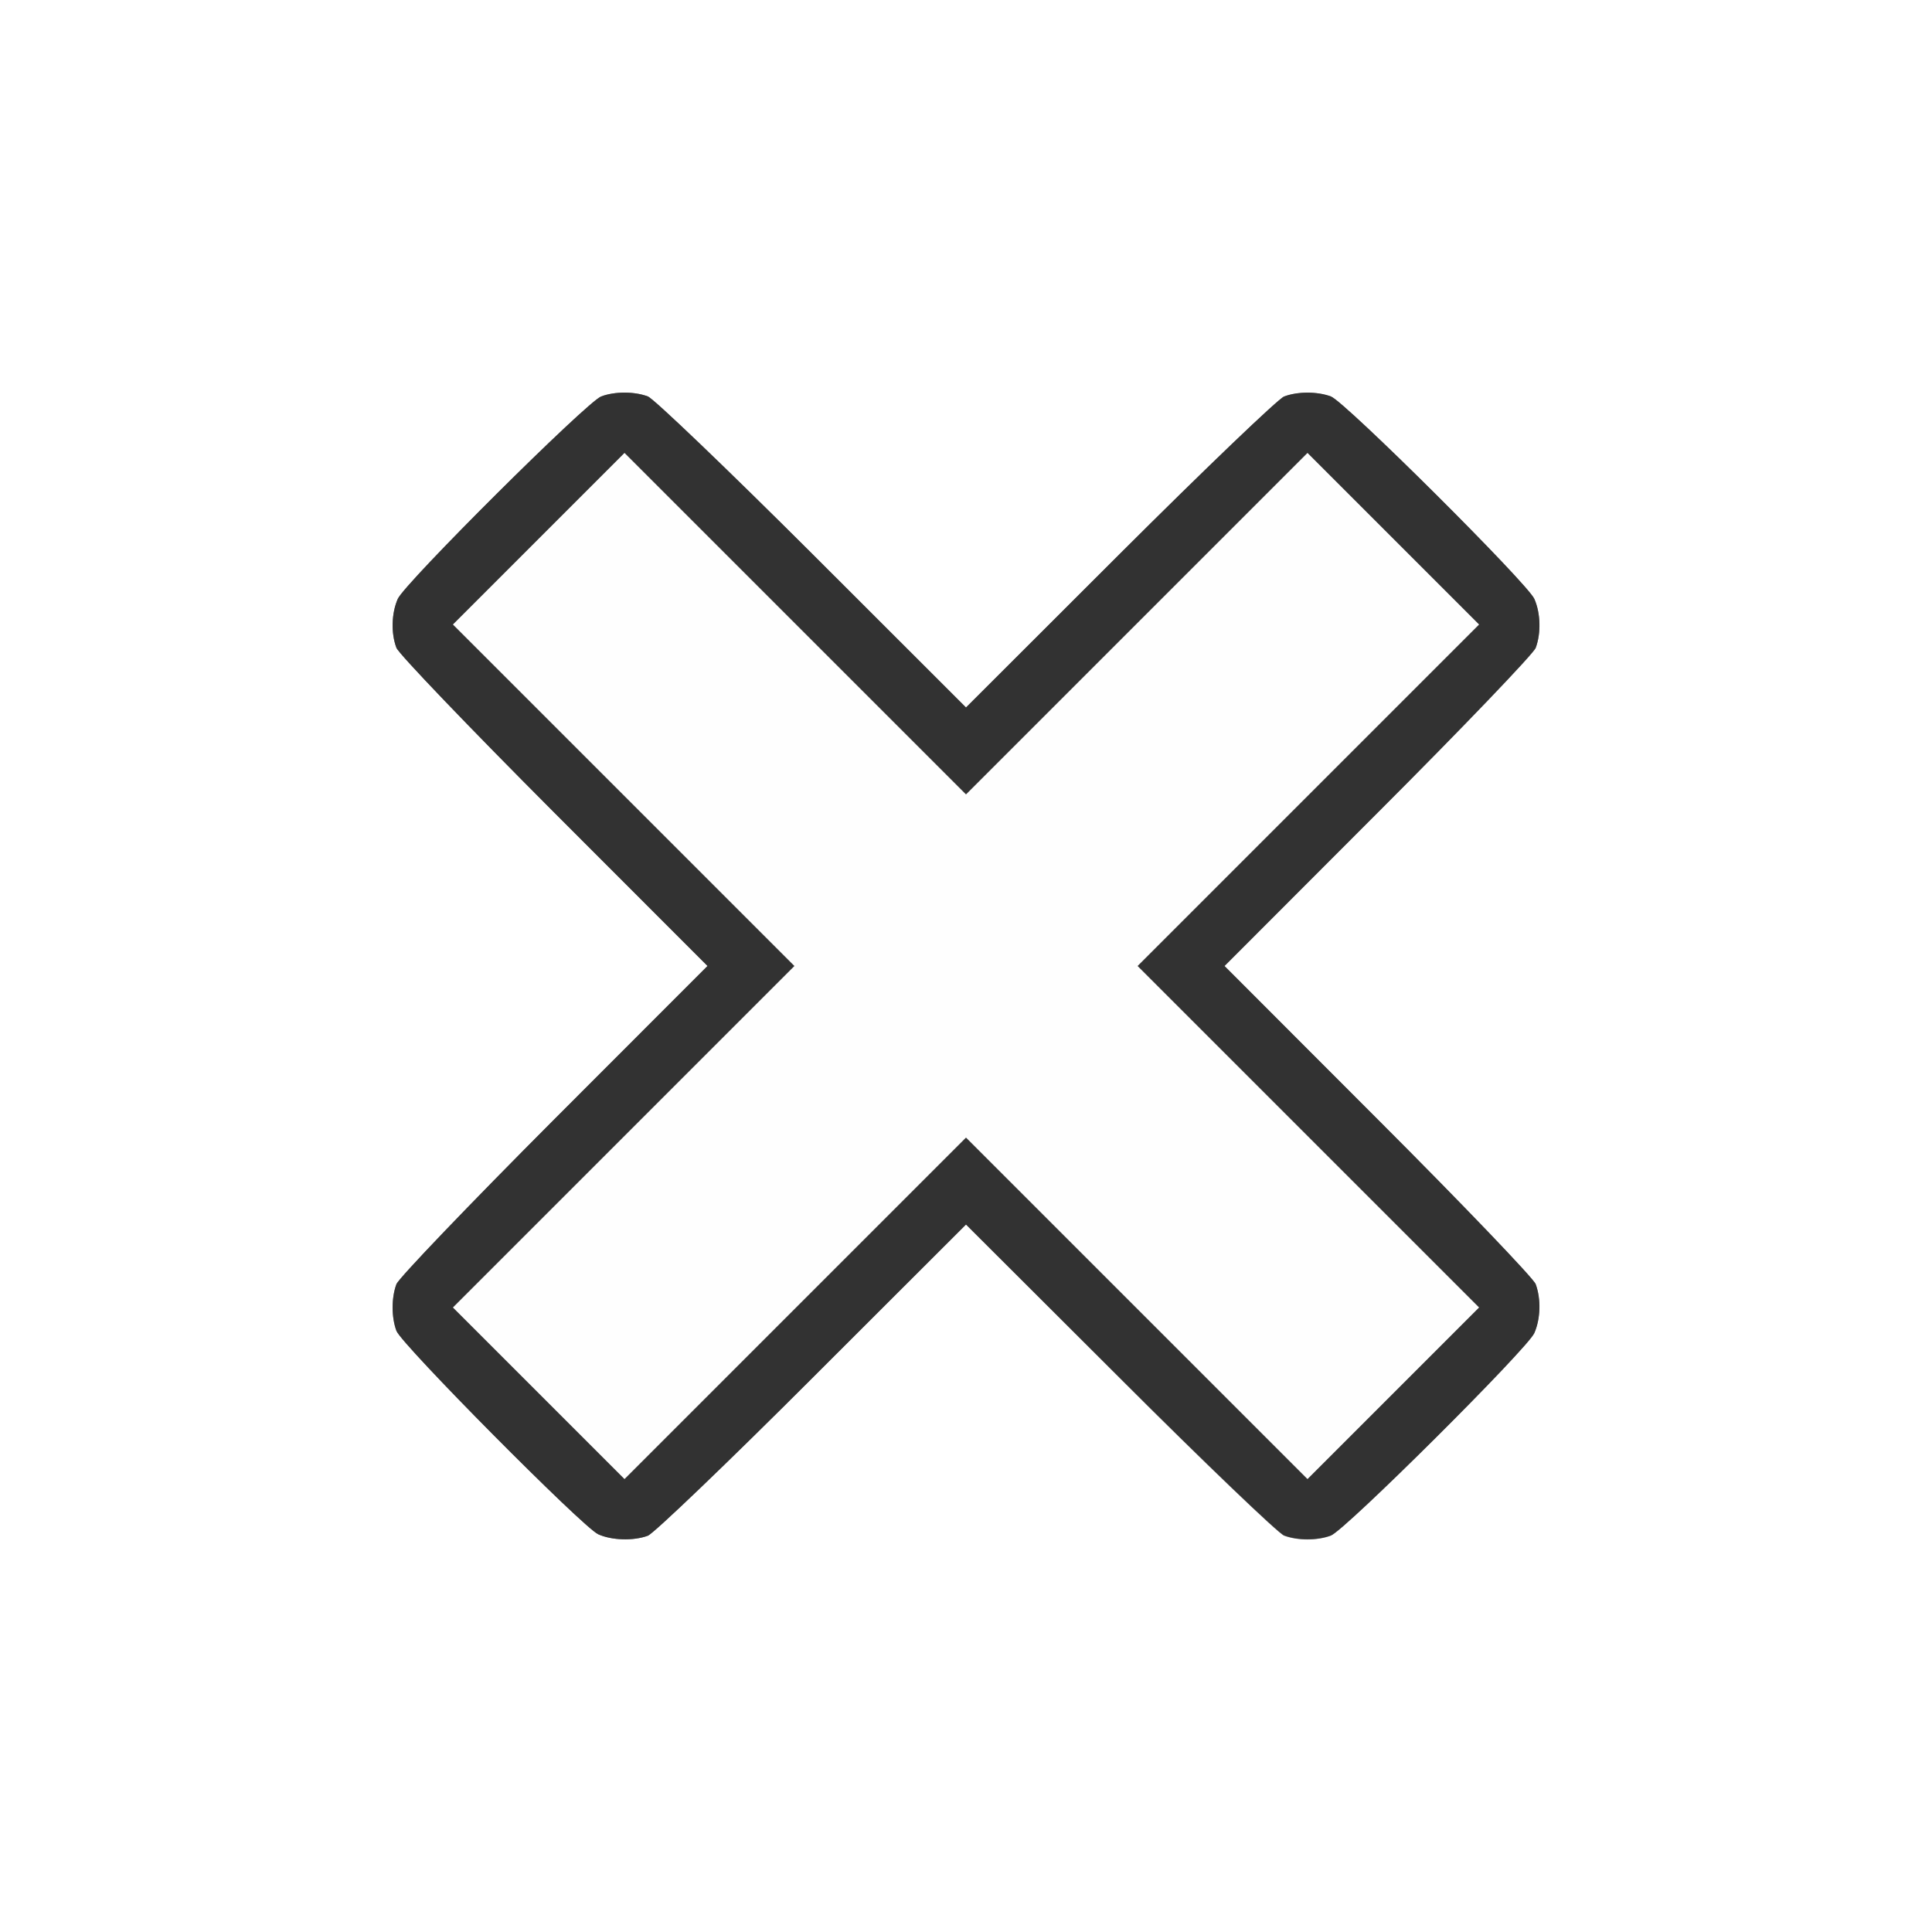 <?xml version="1.0" encoding="UTF-8" standalone="no"?>
<!-- Created with Inkscape (http://www.inkscape.org/) -->

<svg
   xmlns:dc="http://purl.org/dc/elements/1.1/"
   xmlns:cc="http://creativecommons.org/ns#"
   xmlns:rdf="http://www.w3.org/1999/02/22-rdf-syntax-ns#"
   xmlns:svg="http://www.w3.org/2000/svg"
   xmlns="http://www.w3.org/2000/svg"
   xmlns:sodipodi="http://sodipodi.sourceforge.net/DTD/sodipodi-0.dtd"
   xmlns:inkscape="http://www.inkscape.org/namespaces/inkscape"
   version="1.1"
   id="svg2"
   width="16"
   height="16"
   viewBox="0 0 16 16"
   sodipodi:docname="PANEL_CLOSE.svg"
   inkscape:version="0.92.4 (5da689c313, 2019-01-14)">
  <rect x="0" y="0" width="16" height="16" fill="#808080" stroke="none"/>
  <defs
     id="defs6" />
  <sodipodi:namedview
     pagecolor="#ffffff"
     bordercolor="#666666"
     borderopacity="1"
     objecttolerance="10"
     gridtolerance="10"
     guidetolerance="10"
     inkscape:pageopacity="0"
     inkscape:pageshadow="2"
     inkscape:window-width="828"
     inkscape:window-height="480"
     id="namedview4"
     showgrid="false"
     inkscape:zoom="14.75"
     inkscape:cx="8"
     inkscape:cy="8"
     inkscape:window-x="0"
     inkscape:window-y="0"
     inkscape:window-maximized="0"
     inkscape:current-layer="svg2" />
  <g
     id="PANEL_CLOSE">
    <path
       style="fill:#ffffff;stroke-width:0.031"
       d="M 0,8 V 0 h 8 8 v 8 8 H 8 0 Z m 5.365,4.717 c 0.048,-0.018 0.661,-0.605 1.361,-1.305 L 8,10.141 9.273,11.413 c 0.7,0.7 1.313,1.287 1.361,1.305 0.112,0.042 0.274,0.042 0.387,-3.2e-5 0.117,-0.044 1.629,-1.549 1.685,-1.677 0.052,-0.119 0.056,-0.283 0.011,-0.405 -0.018,-0.048 -0.605,-0.661 -1.305,-1.361 L 10.141,8 11.413,6.727 c 0.7,-0.7 1.287,-1.313 1.305,-1.361 0.045,-0.122 0.041,-0.286 -0.011,-0.405 -0.056,-0.129 -1.568,-1.634 -1.685,-1.677 -0.112,-0.042 -0.274,-0.042 -0.387,-3.12e-5 -0.048,0.018 -0.661,0.605 -1.361,1.305 L 8,5.859 6.727,4.587 C 6.026,3.888 5.414,3.301 5.365,3.283 5.253,3.241 5.091,3.241 4.979,3.283 4.862,3.326 3.35,4.831 3.294,4.96 3.242,5.079 3.237,5.243 3.283,5.365 c 0.018,0.048 0.605,0.661 1.305,1.361 l 1.272,1.273 -1.272,1.273 C 3.888,9.974 3.301,10.586 3.283,10.635 c -0.042,0.112 -0.042,0.274 3.13e-5,0.387 0.042,0.112 1.545,1.627 1.67,1.684 0.113,0.051 0.292,0.057 0.412,0.012 z"
       id="path823"
       inkscape:connector-curvature="0" />
    <path
       style="fill:#fefefe;stroke-width:0.031"
       d="M 4.461,11.539 3.75,10.828 5.164,9.414 6.578,8 5.164,6.586 3.75,5.172 4.461,4.461 5.172,3.75 6.586,5.164 8,6.578 9.414,5.164 10.828,3.75 l 0.711,0.711 0.711,0.711 -1.414,1.414 L 9.422,8 l 1.414,1.414 1.414,1.414 -0.711,0.711 -0.711,0.711 L 9.414,10.836 8,9.422 6.586,10.836 5.172,12.25 Z"
       id="path821"
       inkscape:connector-curvature="0" />
    <path
       style="fill:#323232;stroke-width:0.031"
       d="M 4.953,12.705 C 4.827,12.648 3.324,11.133 3.283,11.021 3.241,10.909 3.241,10.747 3.283,10.635 3.301,10.586 3.888,9.974 4.587,9.273 L 5.859,8 4.587,6.727 C 3.888,6.026 3.301,5.414 3.283,5.365 3.237,5.243 3.242,5.079 3.294,4.96 3.35,4.831 4.862,3.326 4.979,3.283 5.091,3.241 5.253,3.241 5.365,3.283 5.414,3.301 6.026,3.888 6.727,4.587 L 8,5.859 9.273,4.587 C 9.974,3.888 10.586,3.301 10.635,3.283 c 0.112,-0.042 0.274,-0.042 0.387,3.12e-5 0.117,0.044 1.629,1.549 1.685,1.677 0.052,0.119 0.056,0.283 0.011,0.405 -0.018,0.048 -0.605,0.661 -1.305,1.361 L 10.141,8 11.413,9.273 c 0.7,0.7 1.287,1.313 1.305,1.361 0.045,0.122 0.041,0.286 -0.011,0.405 -0.056,0.129 -1.568,1.634 -1.685,1.677 -0.112,0.042 -0.274,0.042 -0.387,3.2e-5 -0.048,-0.018 -0.661,-0.605 -1.361,-1.305 L 8,10.141 6.727,11.413 c -0.7,0.7 -1.313,1.287 -1.361,1.305 -0.12,0.044 -0.299,0.039 -0.412,-0.012 z m 4.461,-1.869 1.414,1.414 0.711,-0.711 0.711,-0.711 L 10.836,9.414 9.422,8 10.836,6.586 12.25,5.172 11.539,4.461 10.828,3.75 9.414,5.164 8,6.578 6.586,5.164 5.172,3.75 4.461,4.461 3.75,5.172 5.164,6.586 6.578,8 5.164,9.414 3.75,10.828 l 0.711,0.711 0.711,0.711 1.414,-1.414 L 8,9.422 Z"
       id="path819"
       inkscape:connector-curvature="0" />
  </g>
</svg>
